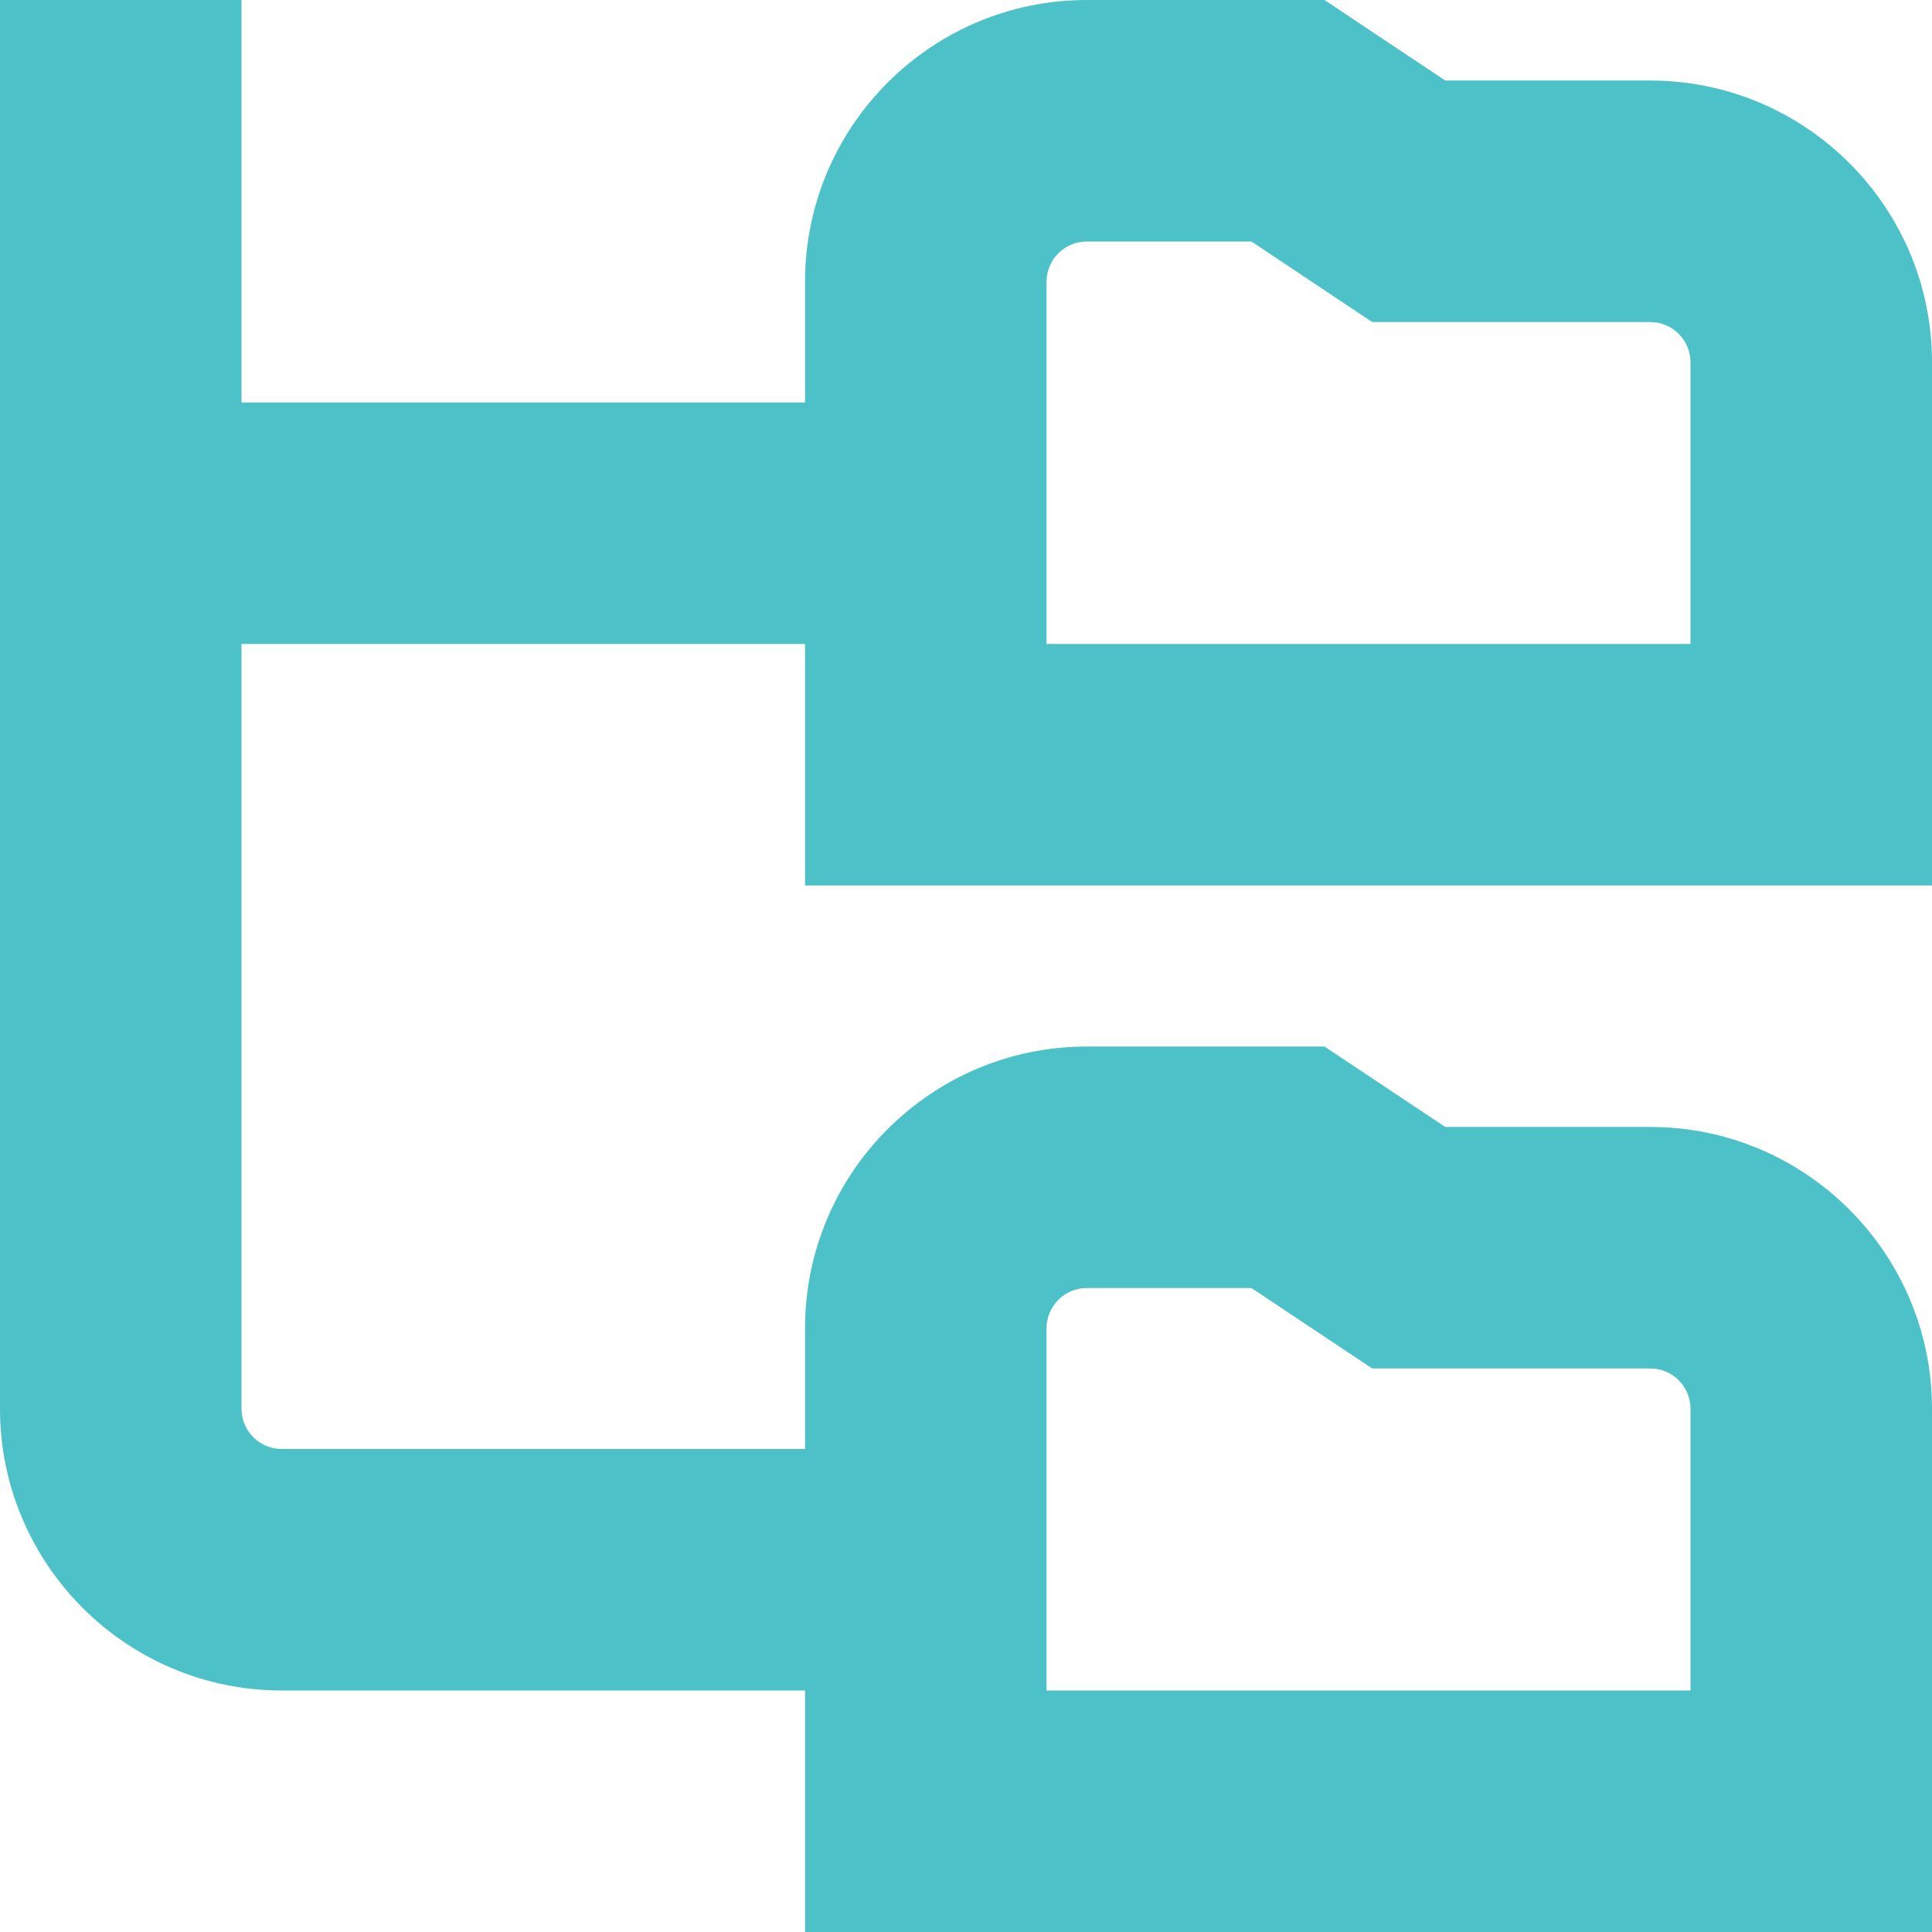 <svg width="16" height="16" viewBox="0 0 16 16" fill="none" xmlns="http://www.w3.org/2000/svg">
<path d="M16 7.333V3C16 1.713 14.953 0.667 13.667 0.667H11.969L10.969 0H9C7.713 0 6.667 1.047 6.667 2.333V3.333H2V0H0V11.667C0 12.953 1.047 14 2.333 14H6.667V16H16V11.667C16 10.38 14.953 9.333 13.667 9.333H11.969L10.969 8.667H9C7.713 8.667 6.667 9.713 6.667 11V12H2.333C2.149 12 2 11.85 2 11.667V5.333H6.667V7.333H16ZM8.667 2.333C8.667 2.15 8.816 2 9 2H10.364L11.364 2.667H13.667C13.851 2.667 14 2.817 14 3V5.333H8.667V2.333ZM8.667 11C8.667 10.817 8.816 10.667 9 10.667H10.364L11.364 11.333H13.667C13.851 11.333 14 11.483 14 11.667V14H8.667V11Z" fill="#4DC1C8"/>
</svg>
